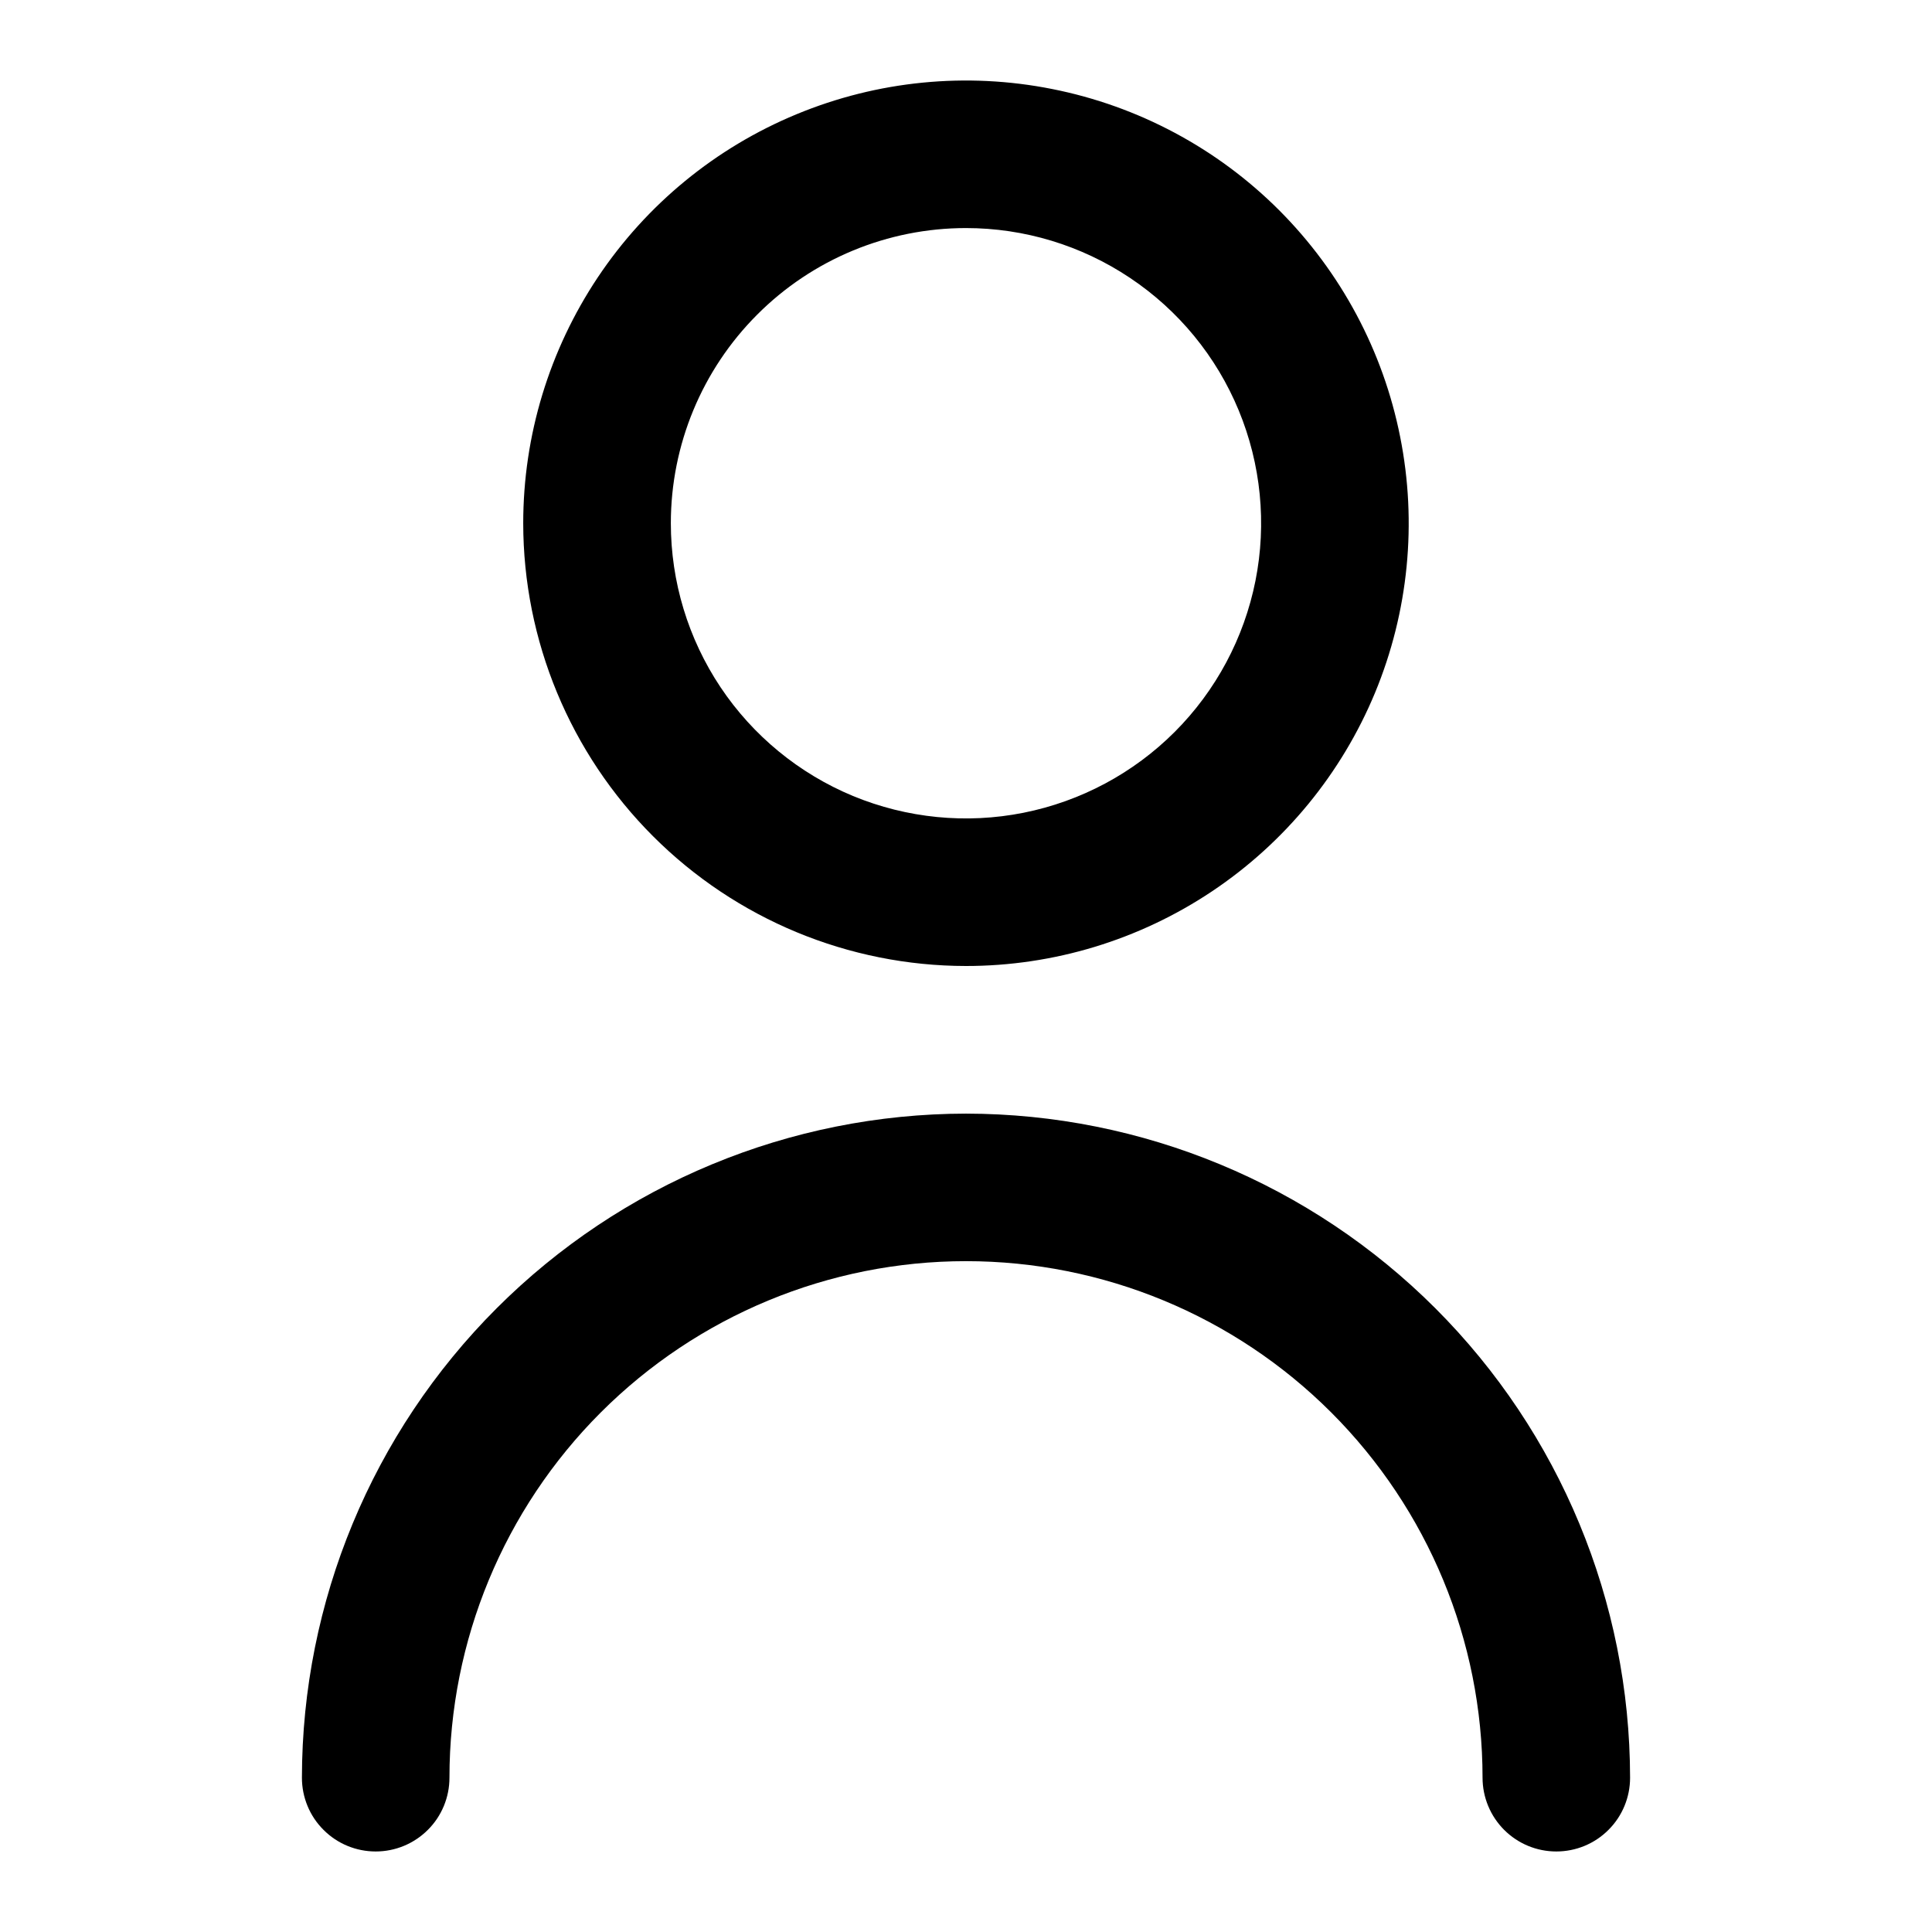 <svg width="22" height="22" viewBox="0 0 22 22" fill="none" xmlns="http://www.w3.org/2000/svg">
<g clip-path="url(#clip0_869_417)">
<path d="M11 11C11.997 11 12.972 10.704 13.801 10.15C14.63 9.596 15.276 8.809 15.658 7.888C16.039 6.967 16.139 5.953 15.944 4.975C15.75 3.997 15.27 3.099 14.565 2.393C13.86 1.688 12.961 1.208 11.983 1.014C11.005 0.819 9.992 0.919 9.07 1.301C8.149 1.682 7.362 2.328 6.808 3.157C6.254 3.987 5.958 4.961 5.958 5.958C5.959 7.295 6.491 8.577 7.436 9.522C8.381 10.467 9.663 10.999 11 11ZM11 2.597C11.664 2.597 12.314 2.794 12.867 3.164C13.42 3.533 13.851 4.058 14.105 4.672C14.359 5.286 14.426 5.962 14.296 6.614C14.166 7.266 13.846 7.865 13.376 8.335C12.906 8.805 12.307 9.125 11.655 9.255C11.003 9.385 10.328 9.318 9.713 9.064C9.099 8.809 8.574 8.378 8.205 7.826C7.836 7.273 7.639 6.623 7.639 5.958C7.639 5.067 7.993 4.212 8.623 3.582C9.253 2.951 10.108 2.597 11 2.597Z" fill="black"/>
<path d="M11 12.681C8.995 12.683 7.073 13.48 5.655 14.898C4.237 16.316 3.44 18.238 3.438 20.243C3.438 20.466 3.526 20.68 3.684 20.837C3.841 20.995 4.055 21.083 4.278 21.083C4.501 21.083 4.714 20.995 4.872 20.837C5.03 20.68 5.118 20.466 5.118 20.243C5.118 18.683 5.738 17.187 6.841 16.084C7.944 14.981 9.44 14.361 11 14.361C12.56 14.361 14.056 14.981 15.159 16.084C16.262 17.187 16.882 18.683 16.882 20.243C16.882 20.466 16.971 20.68 17.128 20.837C17.286 20.995 17.499 21.083 17.722 21.083C17.945 21.083 18.159 20.995 18.316 20.837C18.474 20.68 18.562 20.466 18.562 20.243C18.56 18.238 17.763 16.316 16.345 14.898C14.927 13.48 13.005 12.683 11 12.681Z" fill="black"/>
</g>
<defs>
<clipPath id="clip0_869_417">
<rect width="20.167" height="20.167" fill="white" transform="translate(0.917 0.917)"/>
</clipPath>
</defs>
</svg>
